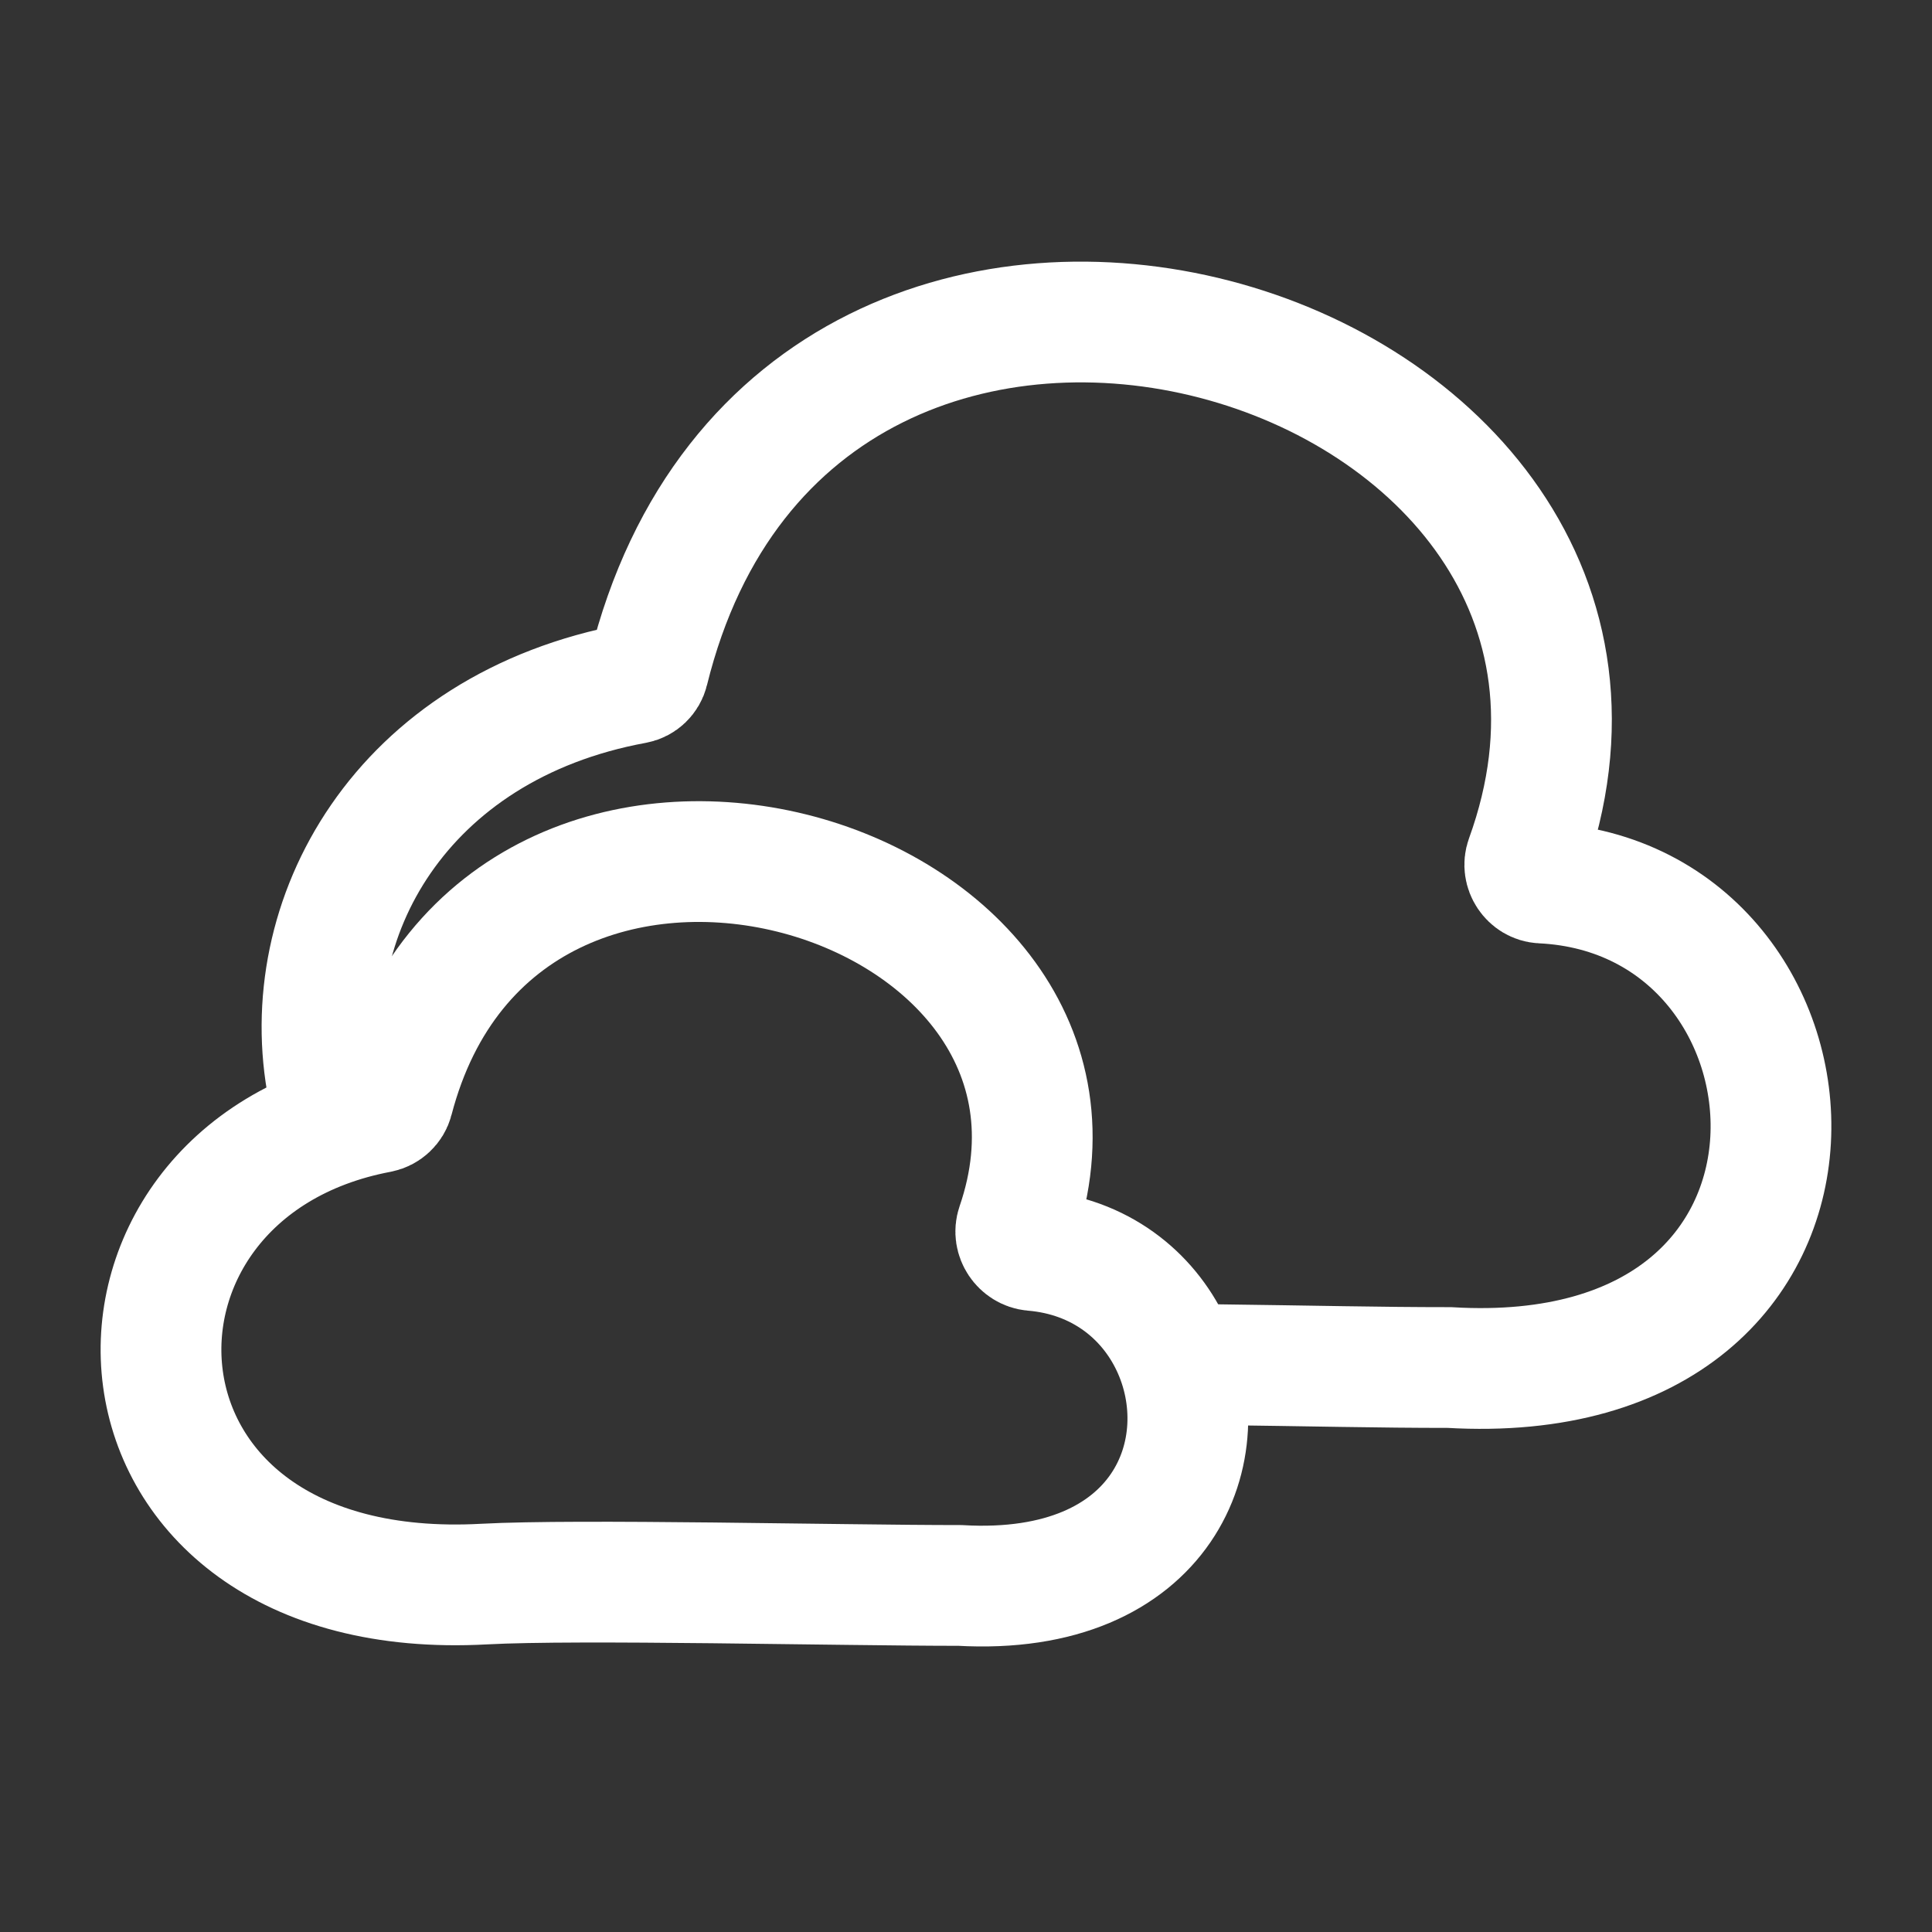 <svg width="24" height="24" viewBox="0 0 24 24" fill="none" xmlns="http://www.w3.org/2000/svg">
<rect x="0" y="0" width="24" height="24" fill="#333333" stroke="none"/>
<path d="M15 16.951C16.364 16.968 17.115 16.988 18.006 16.988C23.363 17.303 22.904 11.149 19.153 10.969C19.006 10.962 18.904 10.807 18.954 10.669C21.307 4.175 9.927 0.73 8.054 8.332C8.035 8.411 7.969 8.475 7.888 8.49C4.973 9.026 3.657 11.424 4.076 13.535" stroke="white" stroke-width="1.5" stroke-linecap="round"/>
<path d="M12.63 15.227C14.15 10.803 6.232 8.487 4.883 13.661C4.863 13.74 4.795 13.803 4.715 13.819C0.804 14.557 1.017 19.95 6.015 19.678C7.183 19.615 10.428 19.695 11.926 19.695C14.463 19.84 15.159 17.986 14.548 16.703C14.256 16.088 13.664 15.604 12.832 15.534C12.685 15.521 12.582 15.367 12.63 15.227Z" stroke="white" stroke-width="1.5"/>
</svg>
